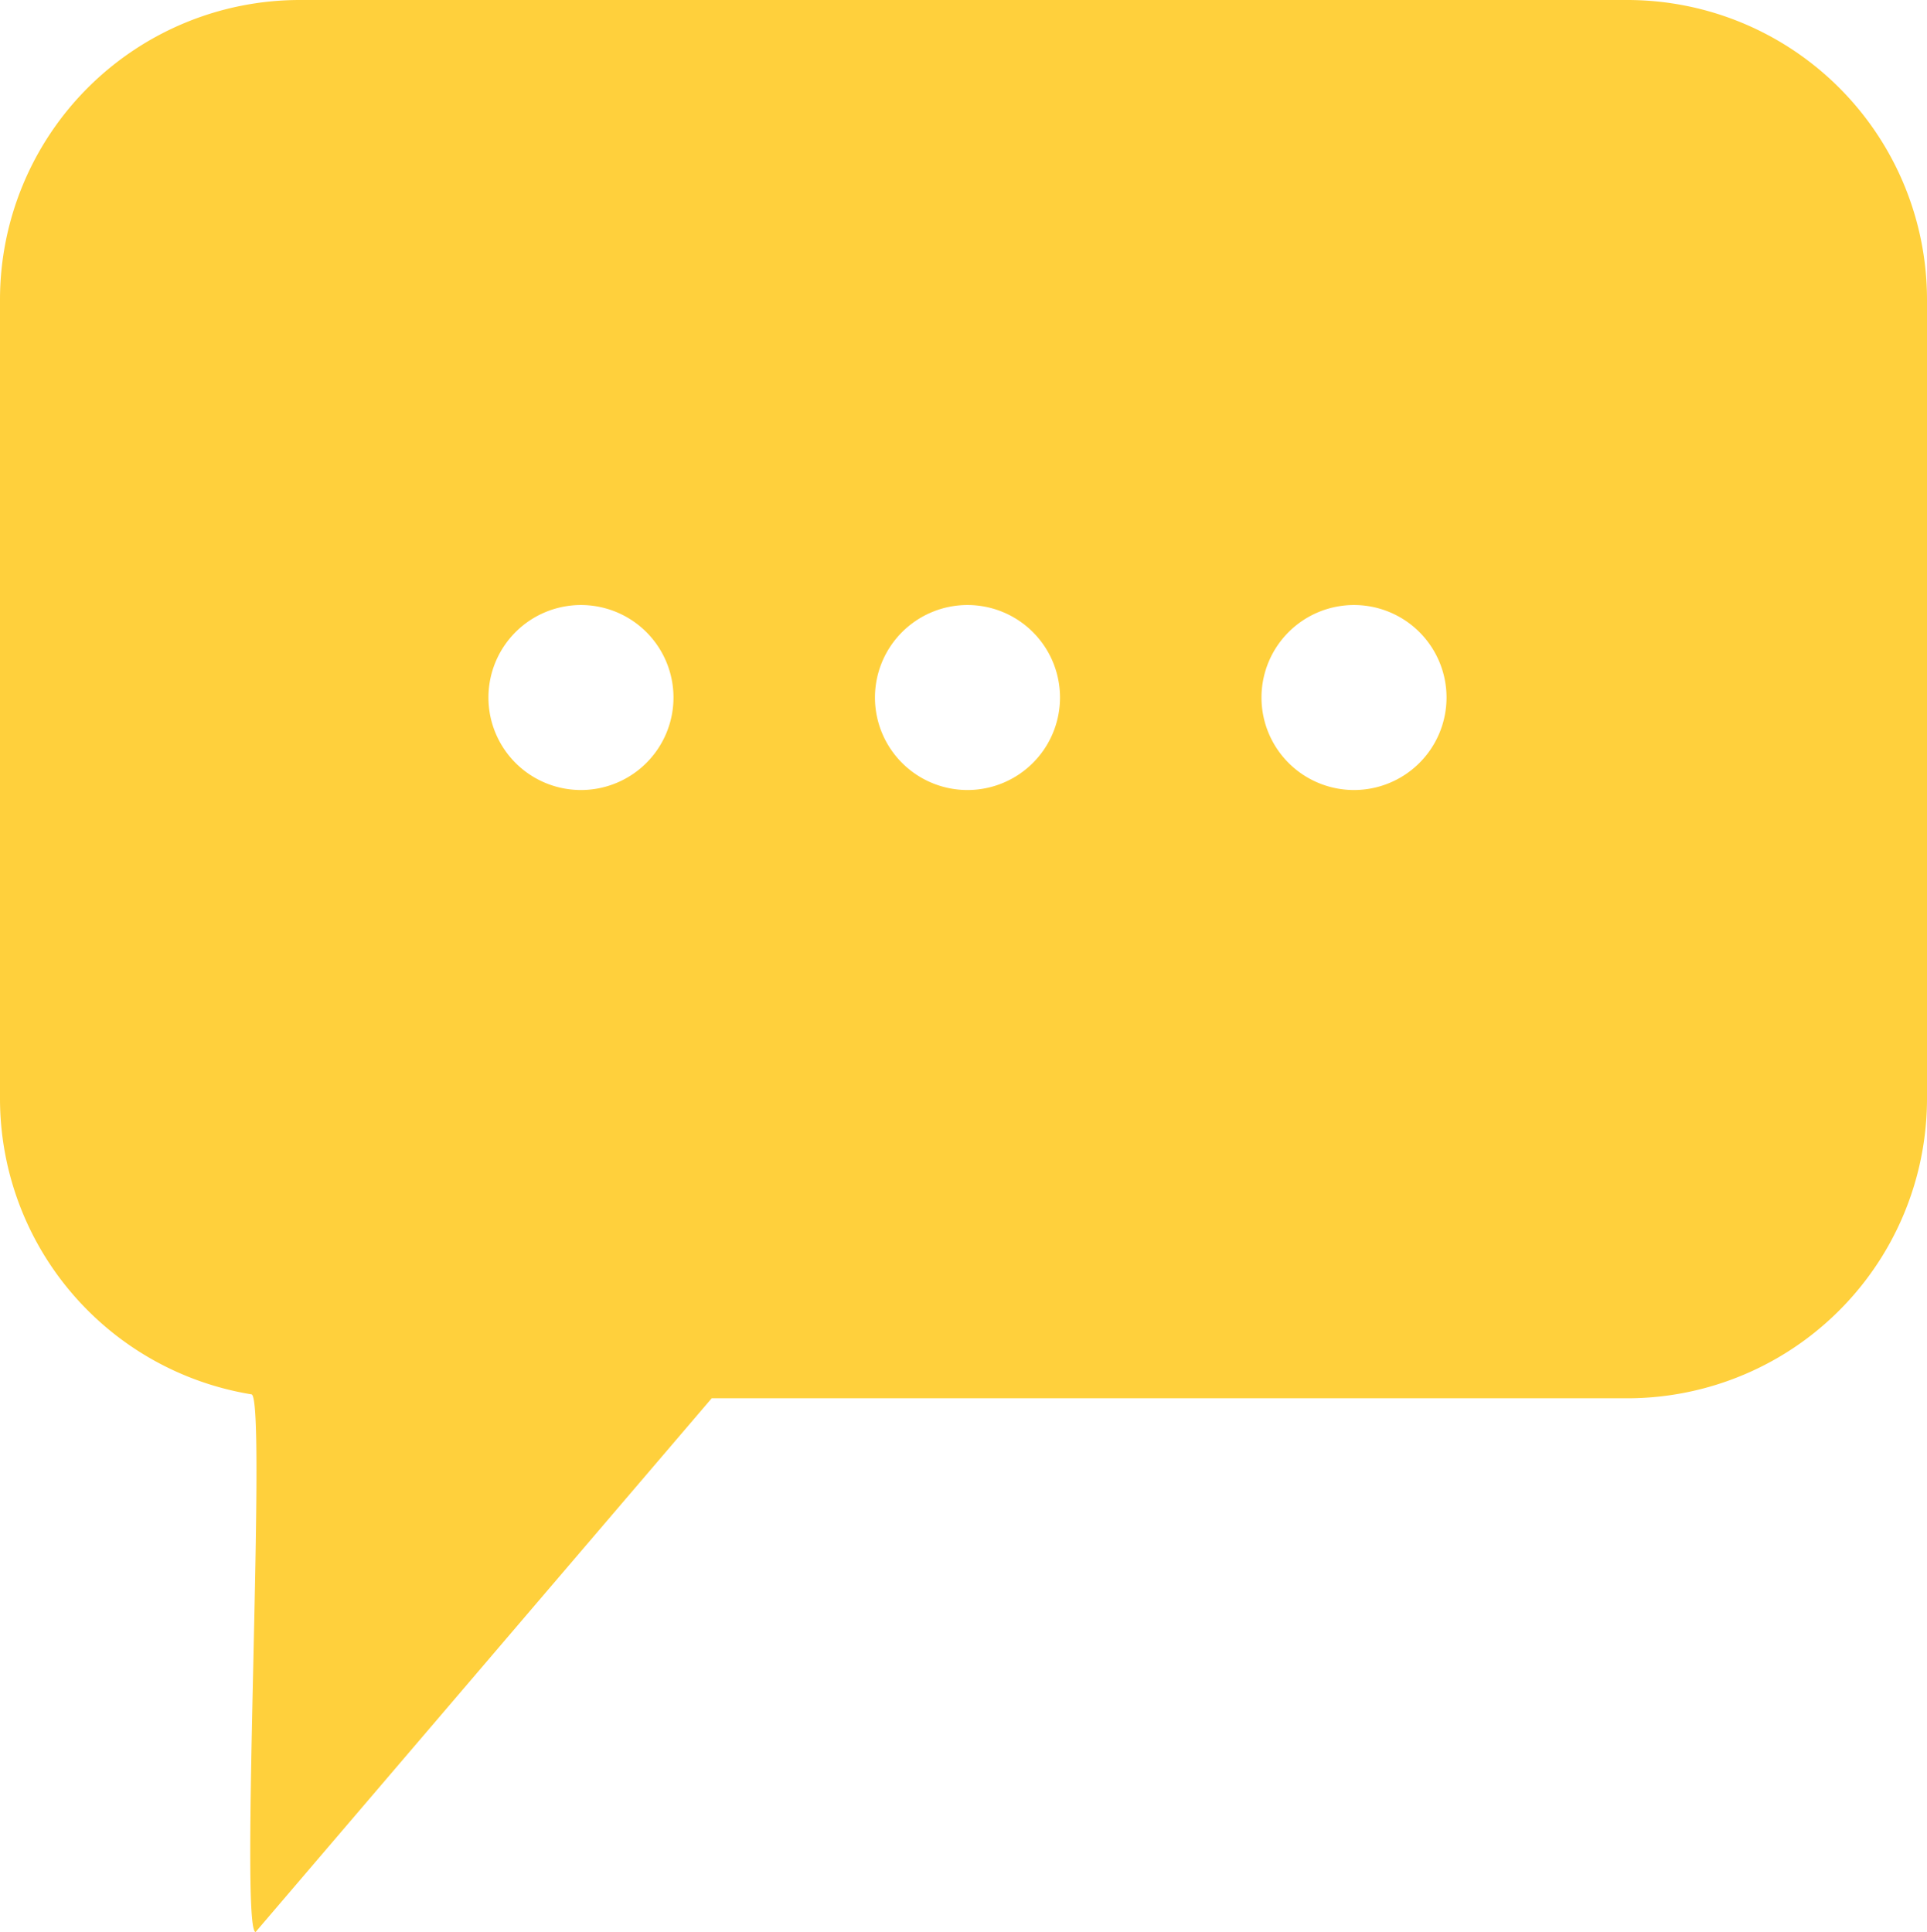 <svg xmlns="http://www.w3.org/2000/svg" xmlns:xlink="http://www.w3.org/1999/xlink" width="106.37" height="106.667" viewBox="0 0 106.37 106.667"><defs><clipPath id="a"><rect width="106.37" height="106.667" fill="none"/></clipPath></defs><g clip-path="url(#a)"><path d="M89.825,0H16.545A16.546,16.546,0,0,0,0,16.545V60.652A16.55,16.55,0,0,0,13.883,76.984c.867.14-.678,29.682.228,29.682L39.286,77.2H89.825A16.545,16.545,0,0,0,106.37,60.652V16.545A16.545,16.545,0,0,0,89.825,0M32.069,43.618a5.107,5.107,0,1,1,5.107-5.106,5.107,5.107,0,0,1-5.107,5.106m21.336,0a5.107,5.107,0,1,1,5.107-5.106,5.107,5.107,0,0,1-5.107,5.106m21.336,0a5.107,5.107,0,1,1,5.107-5.106,5.107,5.107,0,0,1-5.107,5.106" fill="#ffd03c"/></g></svg>